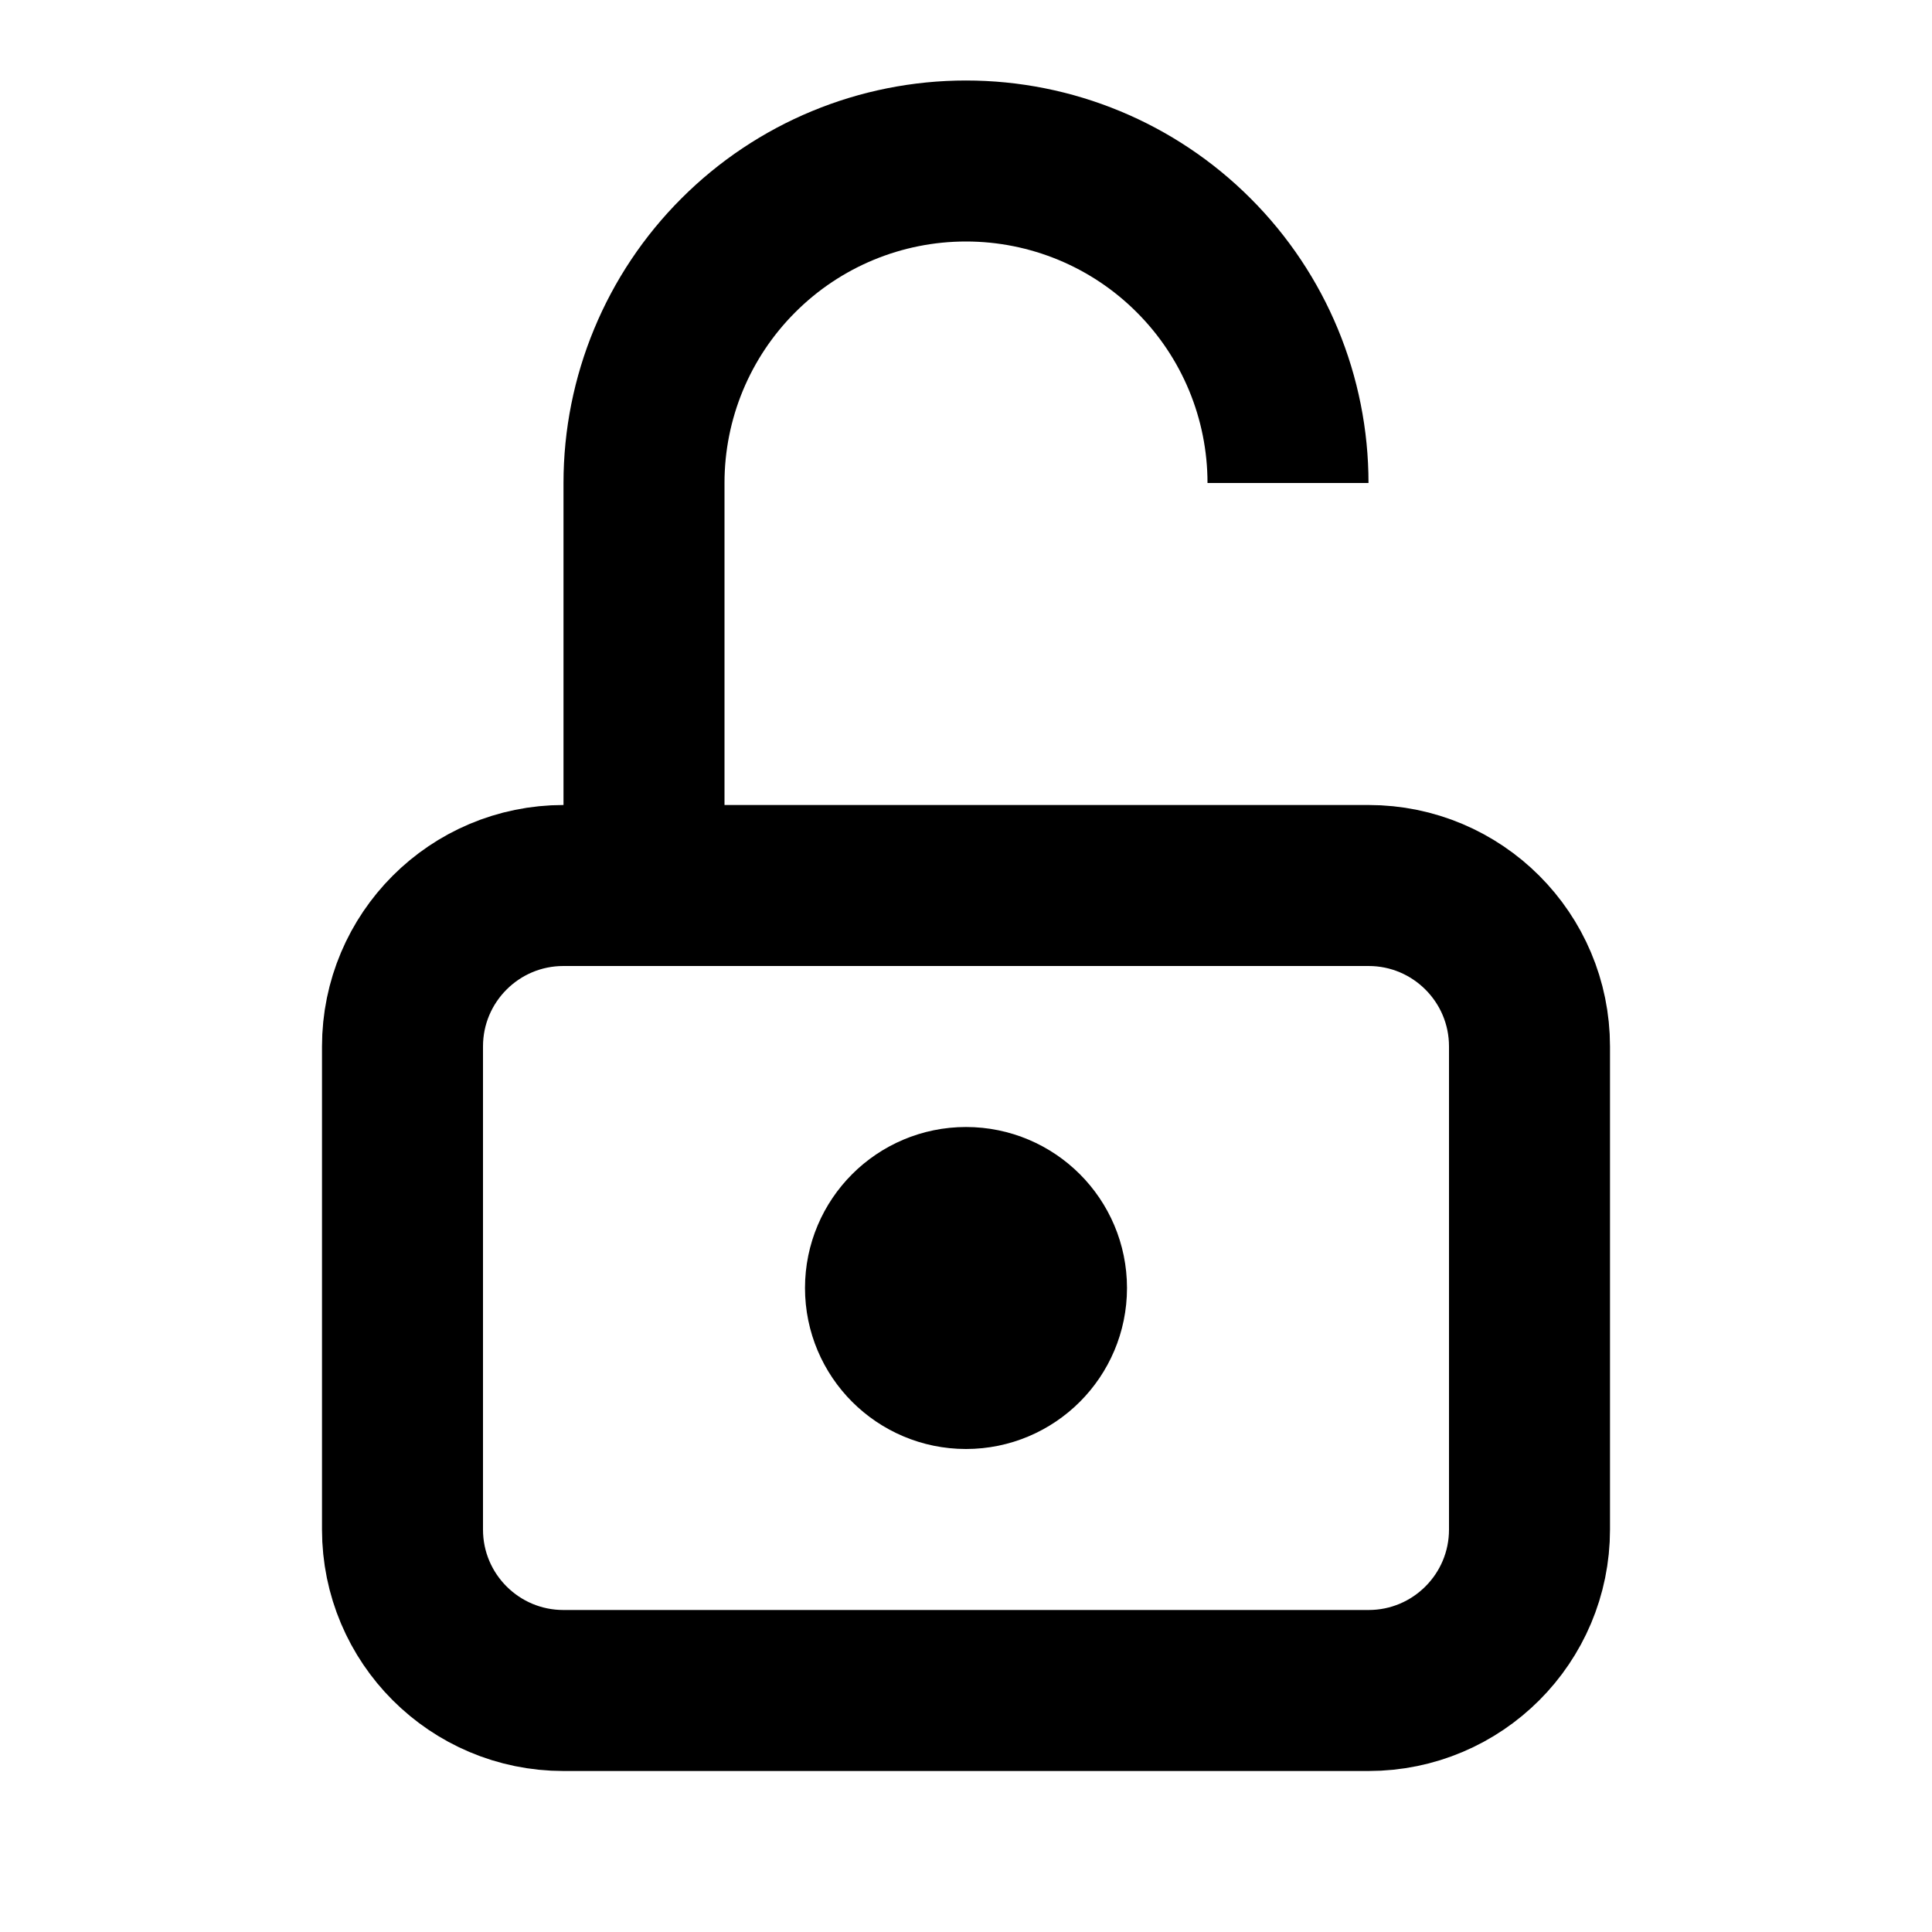 <?xml version="1.0" encoding="UTF-8" standalone="no"?><svg xmlns:android="http://schemas.android.com/apk/res/android" height="24" width="24" xmlns="http://www.w3.org/2000/svg">
  <path android:strokeLineCap="round" android:strokeLineJoin="round" d="M17,11H7C5.895,11 5,11.895 5,13V19C5,20.105 5.895,21 7,21H17C18.105,21 19,20.105 19,19V13C19,11.895 18.105,11 17,11Z" fill="#000000" fill-opacity="0.0" stroke="#000000" stroke-width="2"/>
  <path android:strokeLineCap="round" android:strokeLineJoin="round" d="M12,17C12.552,17 13,16.552 13,16C13,15.448 12.552,15 12,15C11.448,15 11,15.448 11,16C11,16.552 11.448,17 12,17Z" fill="#000000" fill-opacity="0.0" stroke="#000000" stroke-width="2"/>
  <path android:strokeLineCap="round" android:strokeLineJoin="round" d="M8,11V6C8,4.939 8.421,3.922 9.172,3.172C9.922,2.421 10.939,2 12,2C13.061,2 14.078,2.421 14.828,3.172C15.579,3.922 16,4.939 16,6" fill="#000000" fill-opacity="0.0" stroke="#000000" stroke-width="2"/>
</svg>
